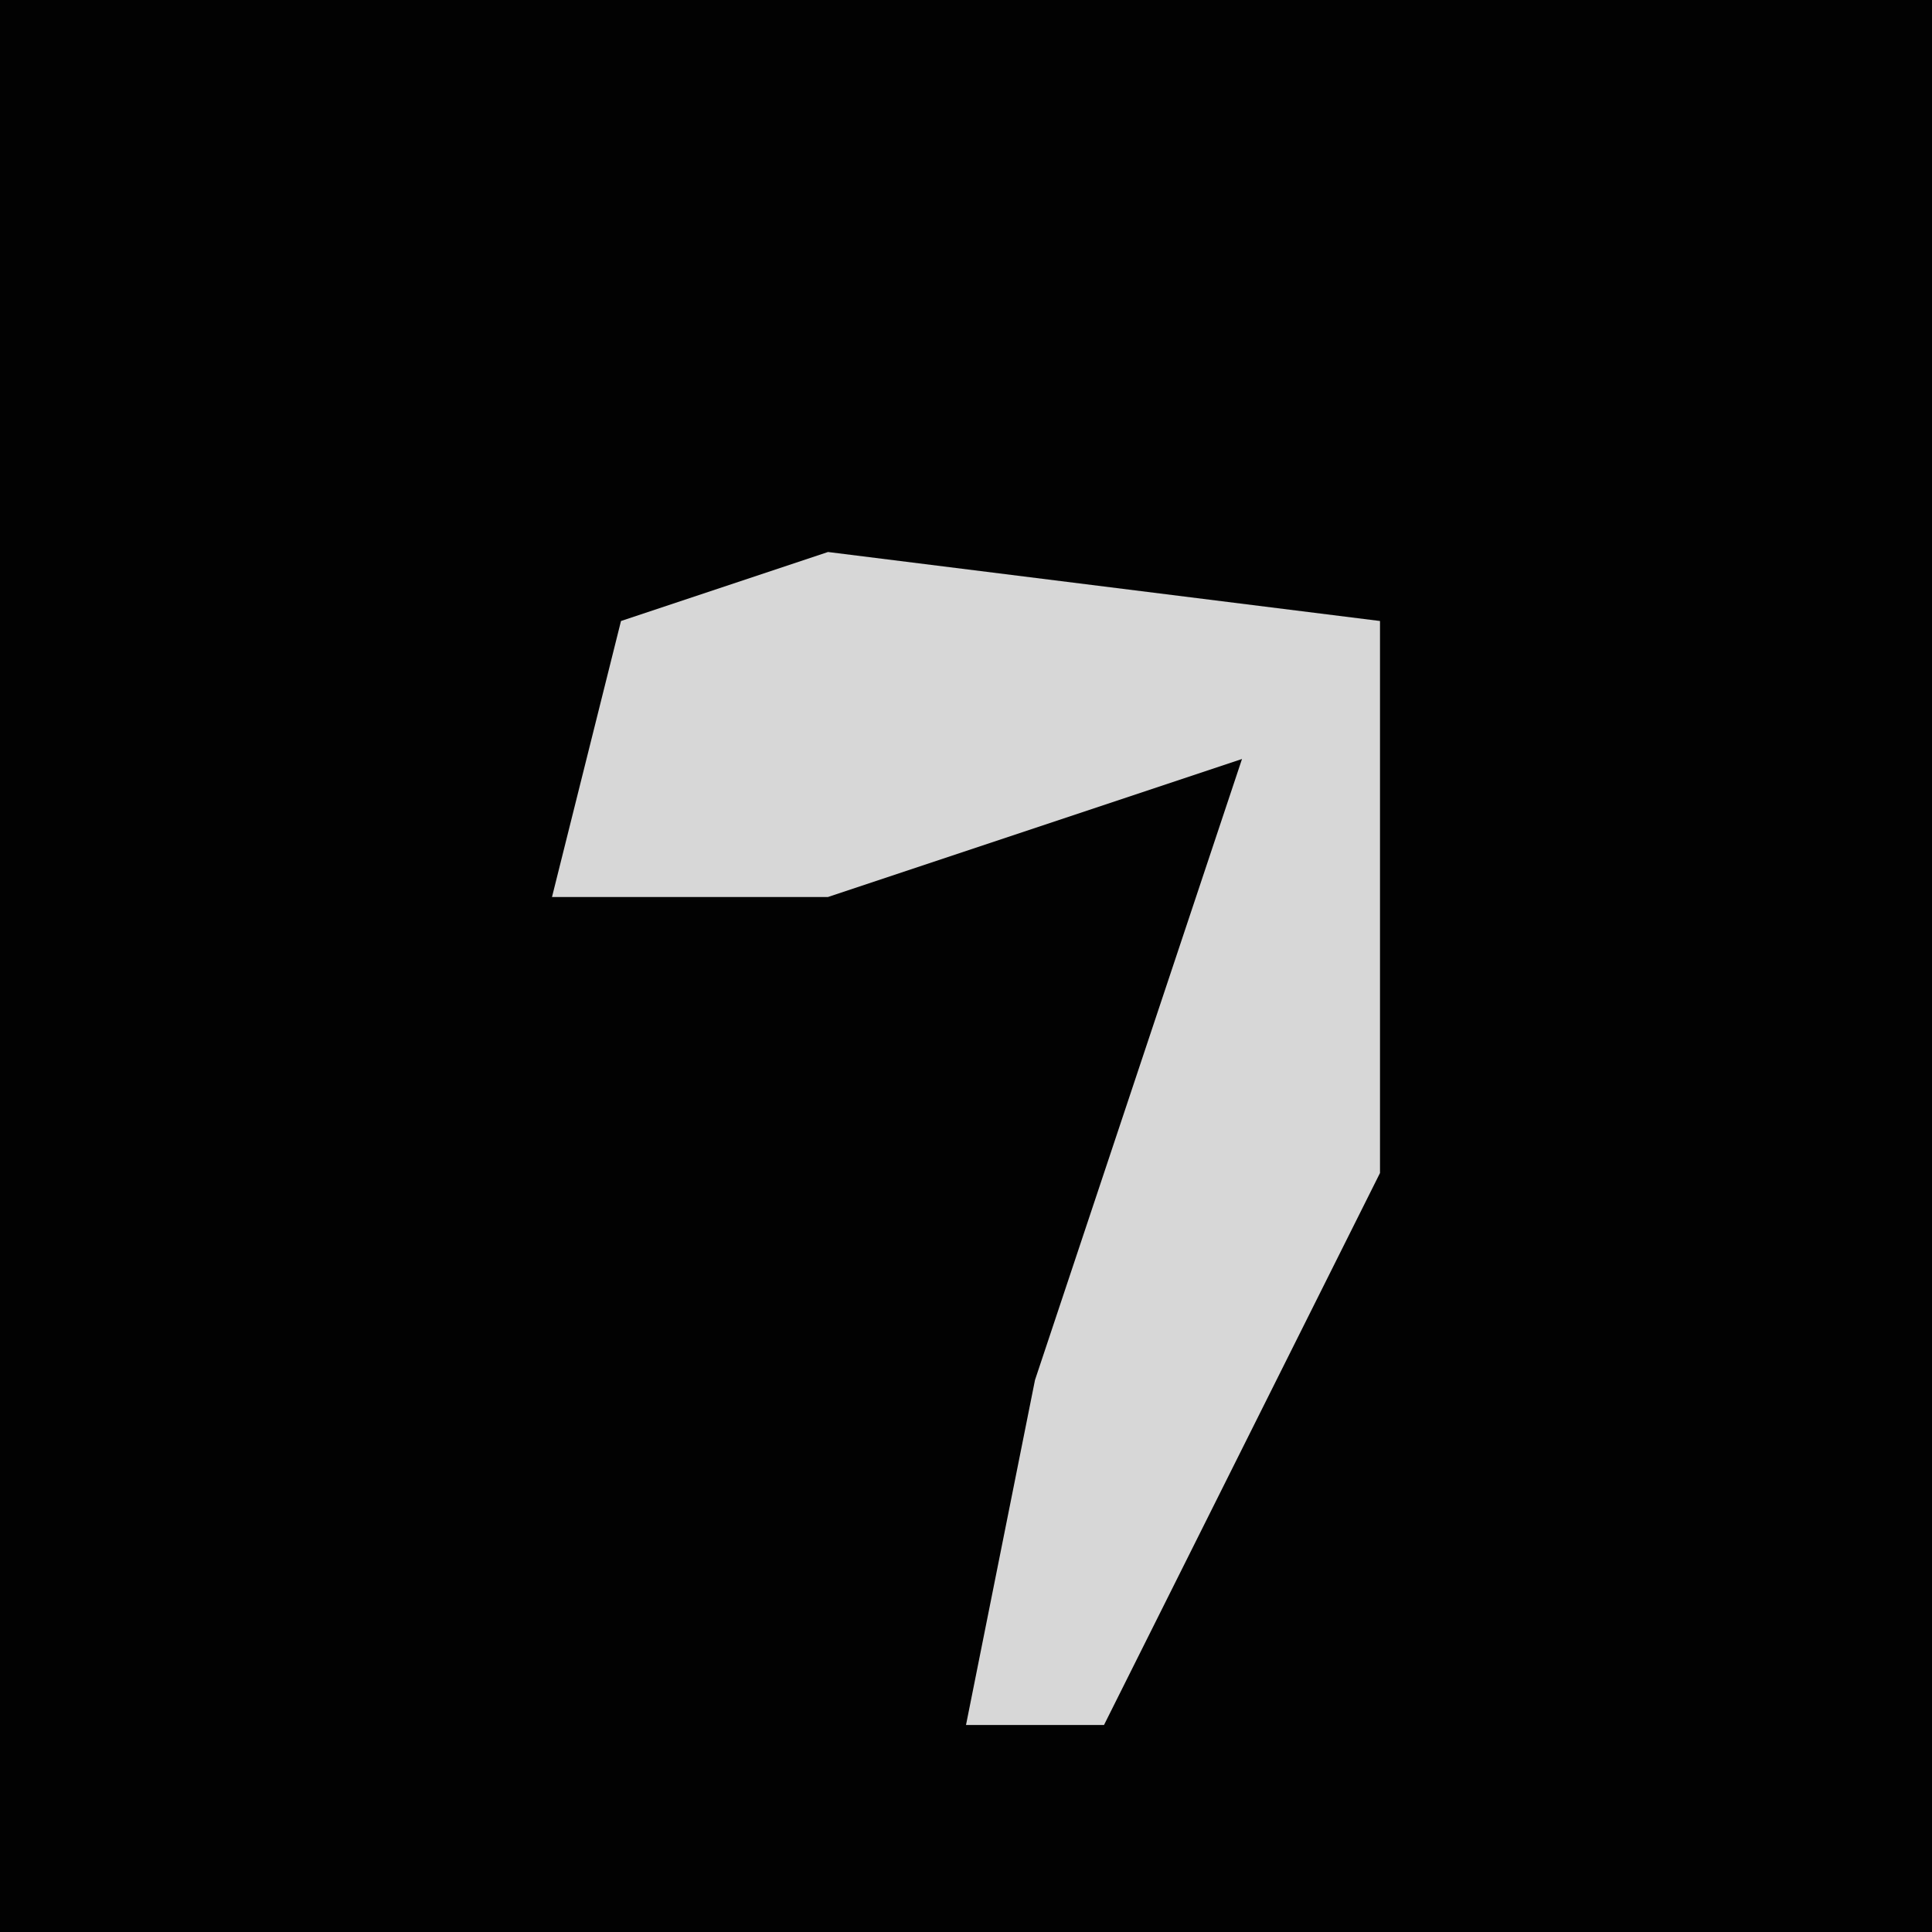 <?xml version="1.0" encoding="UTF-8"?>
<svg version="1.1" xmlns="http://www.w3.org/2000/svg" width="28" height="28">
<path d="M0,0 L28,0 L28,28 L0,28 Z " fill="#020202" transform="translate(0,0)"/>
<path d="M0,0 L8,1 L8,9 L4,17 L2,17 L3,12 L6,3 L0,5 L-4,5 L-3,1 Z " fill="#D7D7D7" transform="translate(12,8)"/>
</svg>
